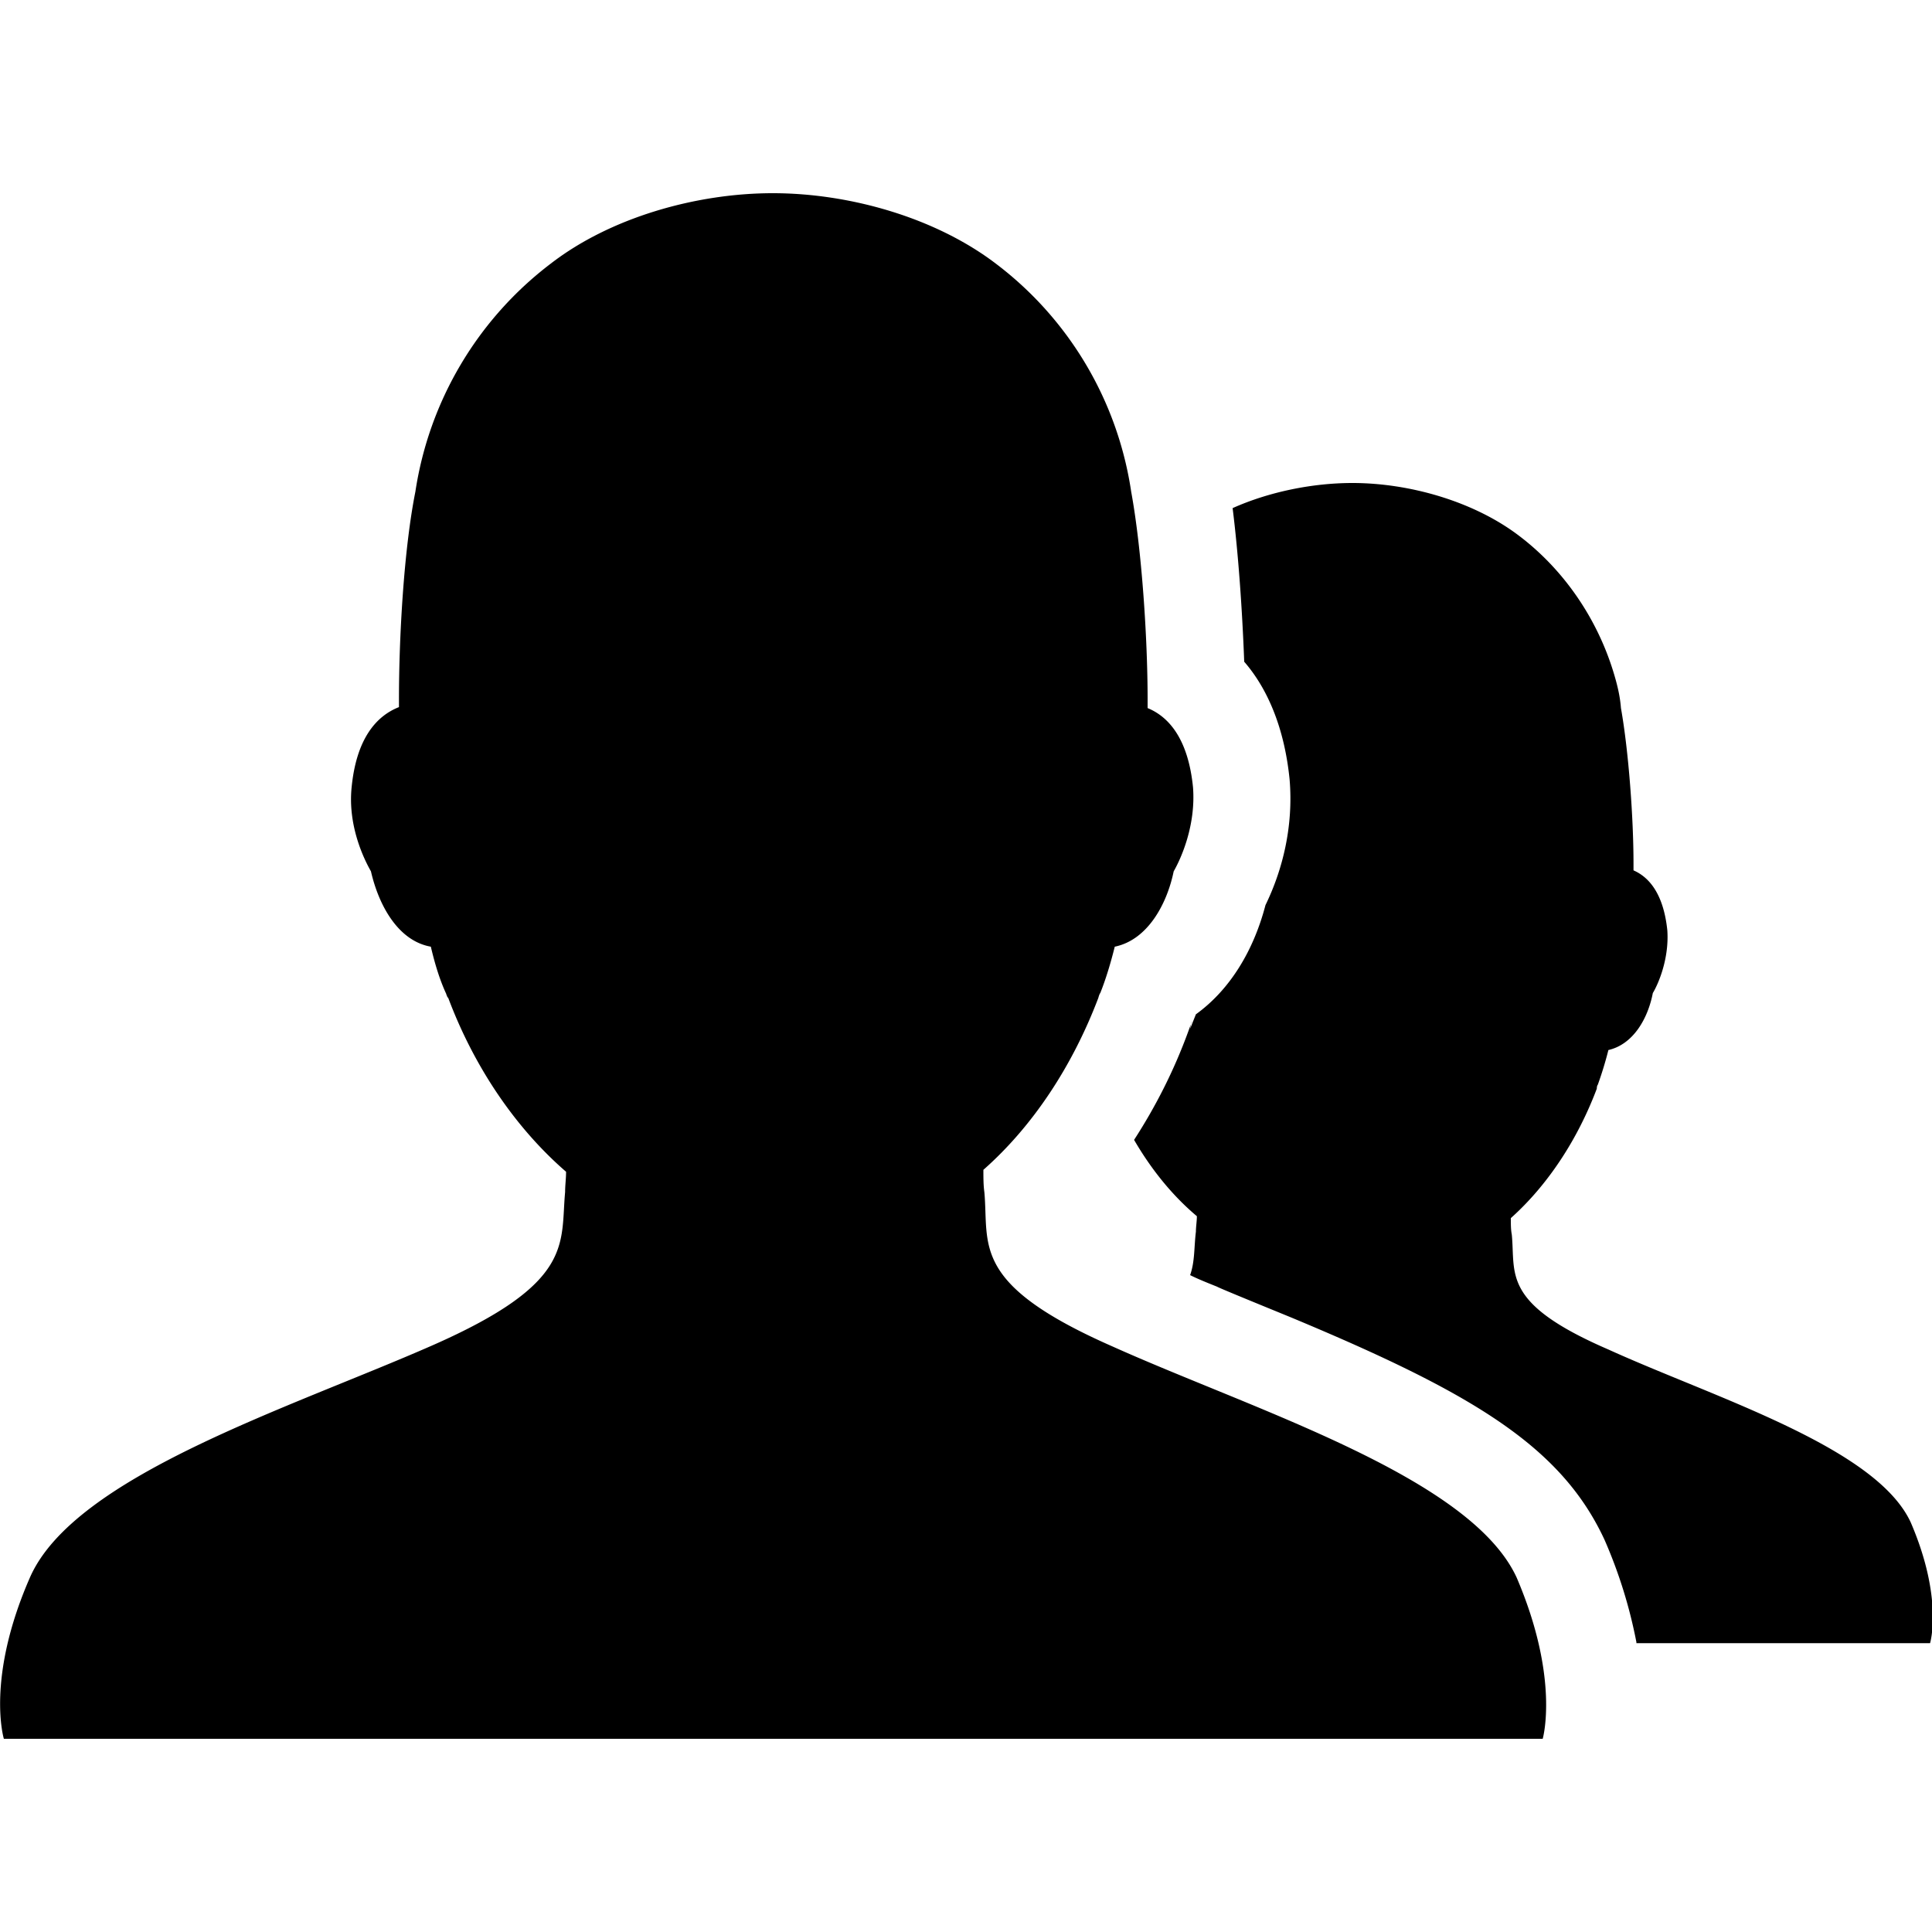 <svg xmlns="http://www.w3.org/2000/svg" viewBox="0 0 20 20">
  <path d="M16.94 17a5 5 0 0 0-.33-1.06c-.45-.97-1.37-1.52-3.24-2.3-.17-.07-.76-.31-.77-.32-.1-.04-.2-.08-.28-.12.05-.14.04-.29.06-.45 0-.05.01-.11.01-.16-.25-.21-.47-.48-.65-.79.22-.34.41-.71.56-1.12l.04-.11c-.01.02-.01.02-.02.08l.06-.15c.36-.26.6-.67.72-1.13.18-.37.29-.82.25-1.3-.05-.5-.21-.92-.47-1.22-.02-.53-.06-1.11-.12-1.59.38-.17.83-.26 1.24-.26.59 0 1.26.19 1.73.55.46.35.8.85.97 1.4.04.13.07.25.08.38.08.45.13 1.14.13 1.61v.07c.16.07.31.24.35.62.02.29-.09.55-.15.65-.05.26-.2.53-.46.59-.03.12-.07.25-.11.36-.01.01-.01.04-.01.04-.2.53-.51 1-.89 1.34 0 .06 0 .12.01.17.04.41-.11.71 1 1.19 1.1.5 2.77 1.01 3.13 1.79.34.79.2 1.25.2 1.25h-3.04zm-5.42-3.06c1.47.66 3.7 1.35 4.18 2.39.45 1.05.27 1.67.27 1.67H.04s-.19-.62.27-1.67 2.68-1.75 4.16-2.4 1.33-1.05 1.38-1.59c0-.07.01-.14.01-.21-.52-.45-.95-1.08-1.22-1.8l-.01-.01c0-.01-.01-.02-.01-.03-.07-.15-.12-.32-.16-.49-.34-.06-.54-.43-.62-.78-.08-.14-.24-.48-.2-.87.05-.51.26-.74.49-.83v-.08c0-.64.05-1.55.17-2.15a3.648 3.648 0 0 1 1.4-2.36C6.32 2.25 7.21 2 8 2s1.68.25 2.31.73a3.63 3.63 0 0 1 1.4 2.36c.11.6.17 1.52.17 2.15v.09c.22.09.42.32.47.82.03.39-.12.73-.2.87-.07.34-.27.71-.61.78-.04.16-.09.33-.15.48-.01.01-.02.05-.02.05-.27.71-.68 1.33-1.19 1.78 0 .08 0 .16.01.23.05.55-.15.95 1.33 1.6"/>
</svg>
